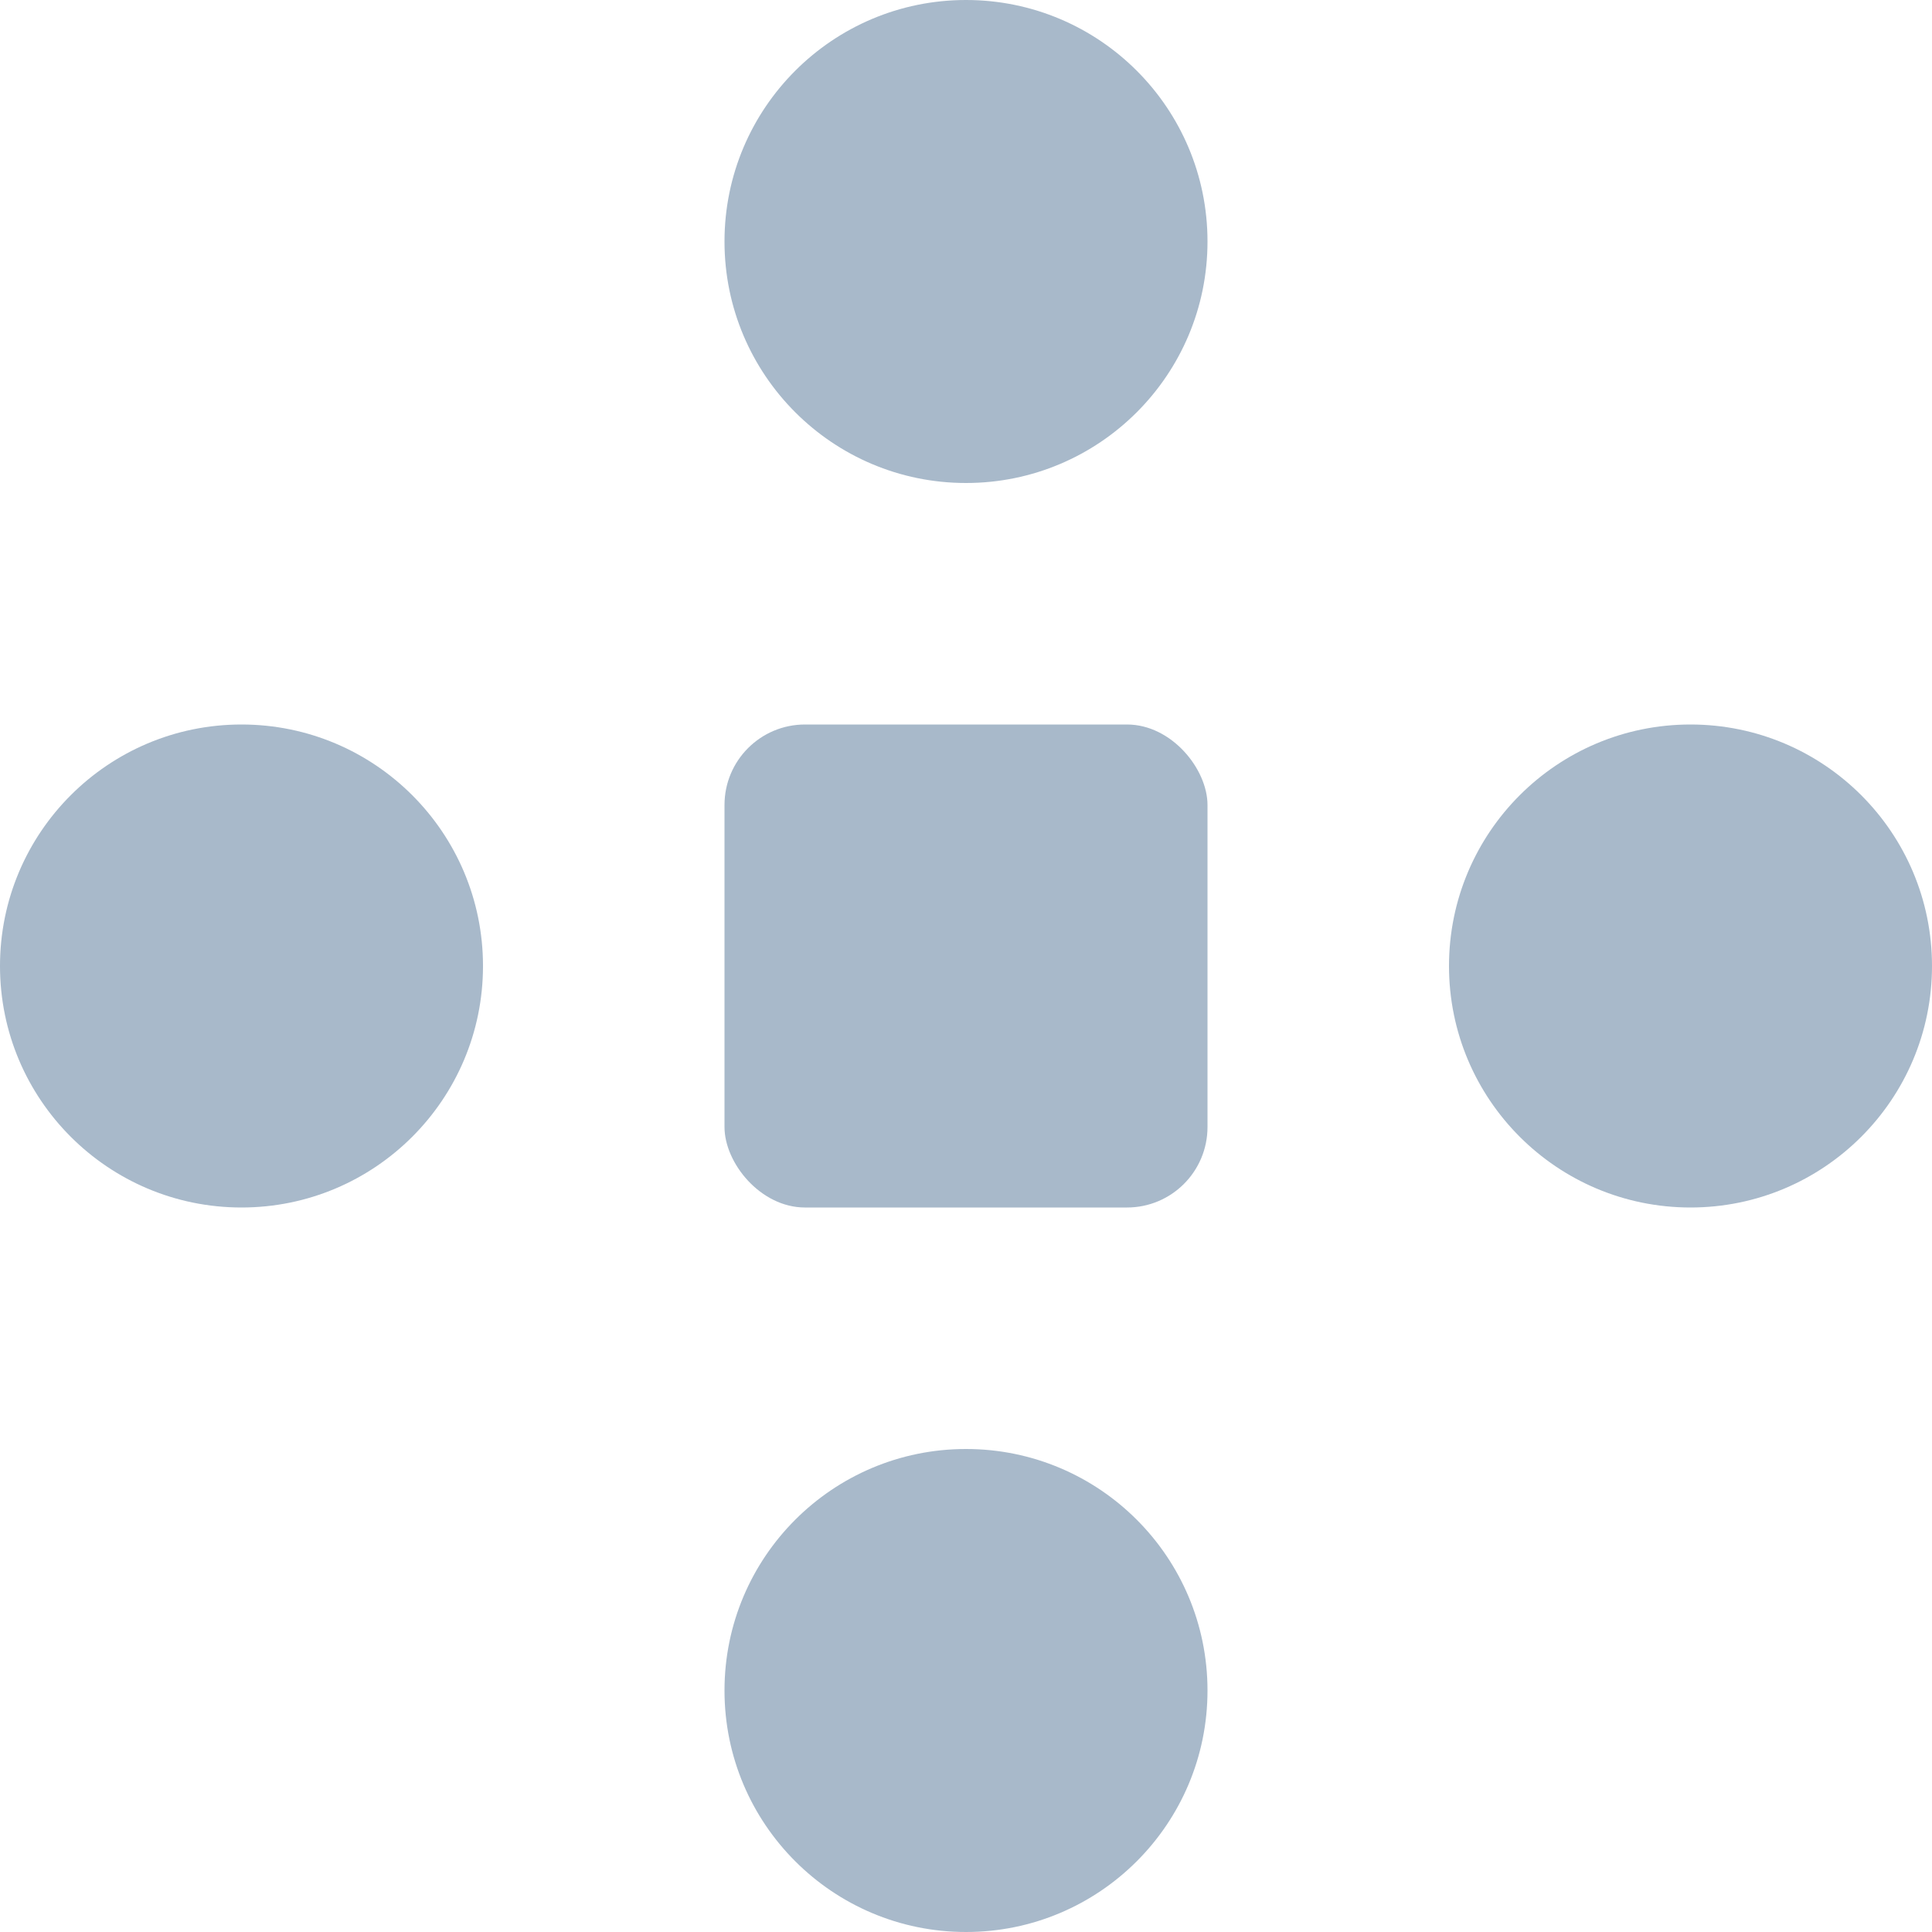 <svg width="24" height="24" viewBox="0 0 24 24" fill="none" xmlns="http://www.w3.org/2000/svg">
<circle cx="12" cy="3" r="3" fill="#A8B9CA"/>
<circle cx="3" cy="12" r="3" fill="#A8B9CA"/>
<circle cx="21" cy="12" r="3" fill="#A8B9CA"/>
<circle cx="12" cy="21" r="3" fill="#A8B9CA"/>
<rect x="9" y="9" width="6" height="6" rx="1" fill="#A8B9CA"/>
</svg>
